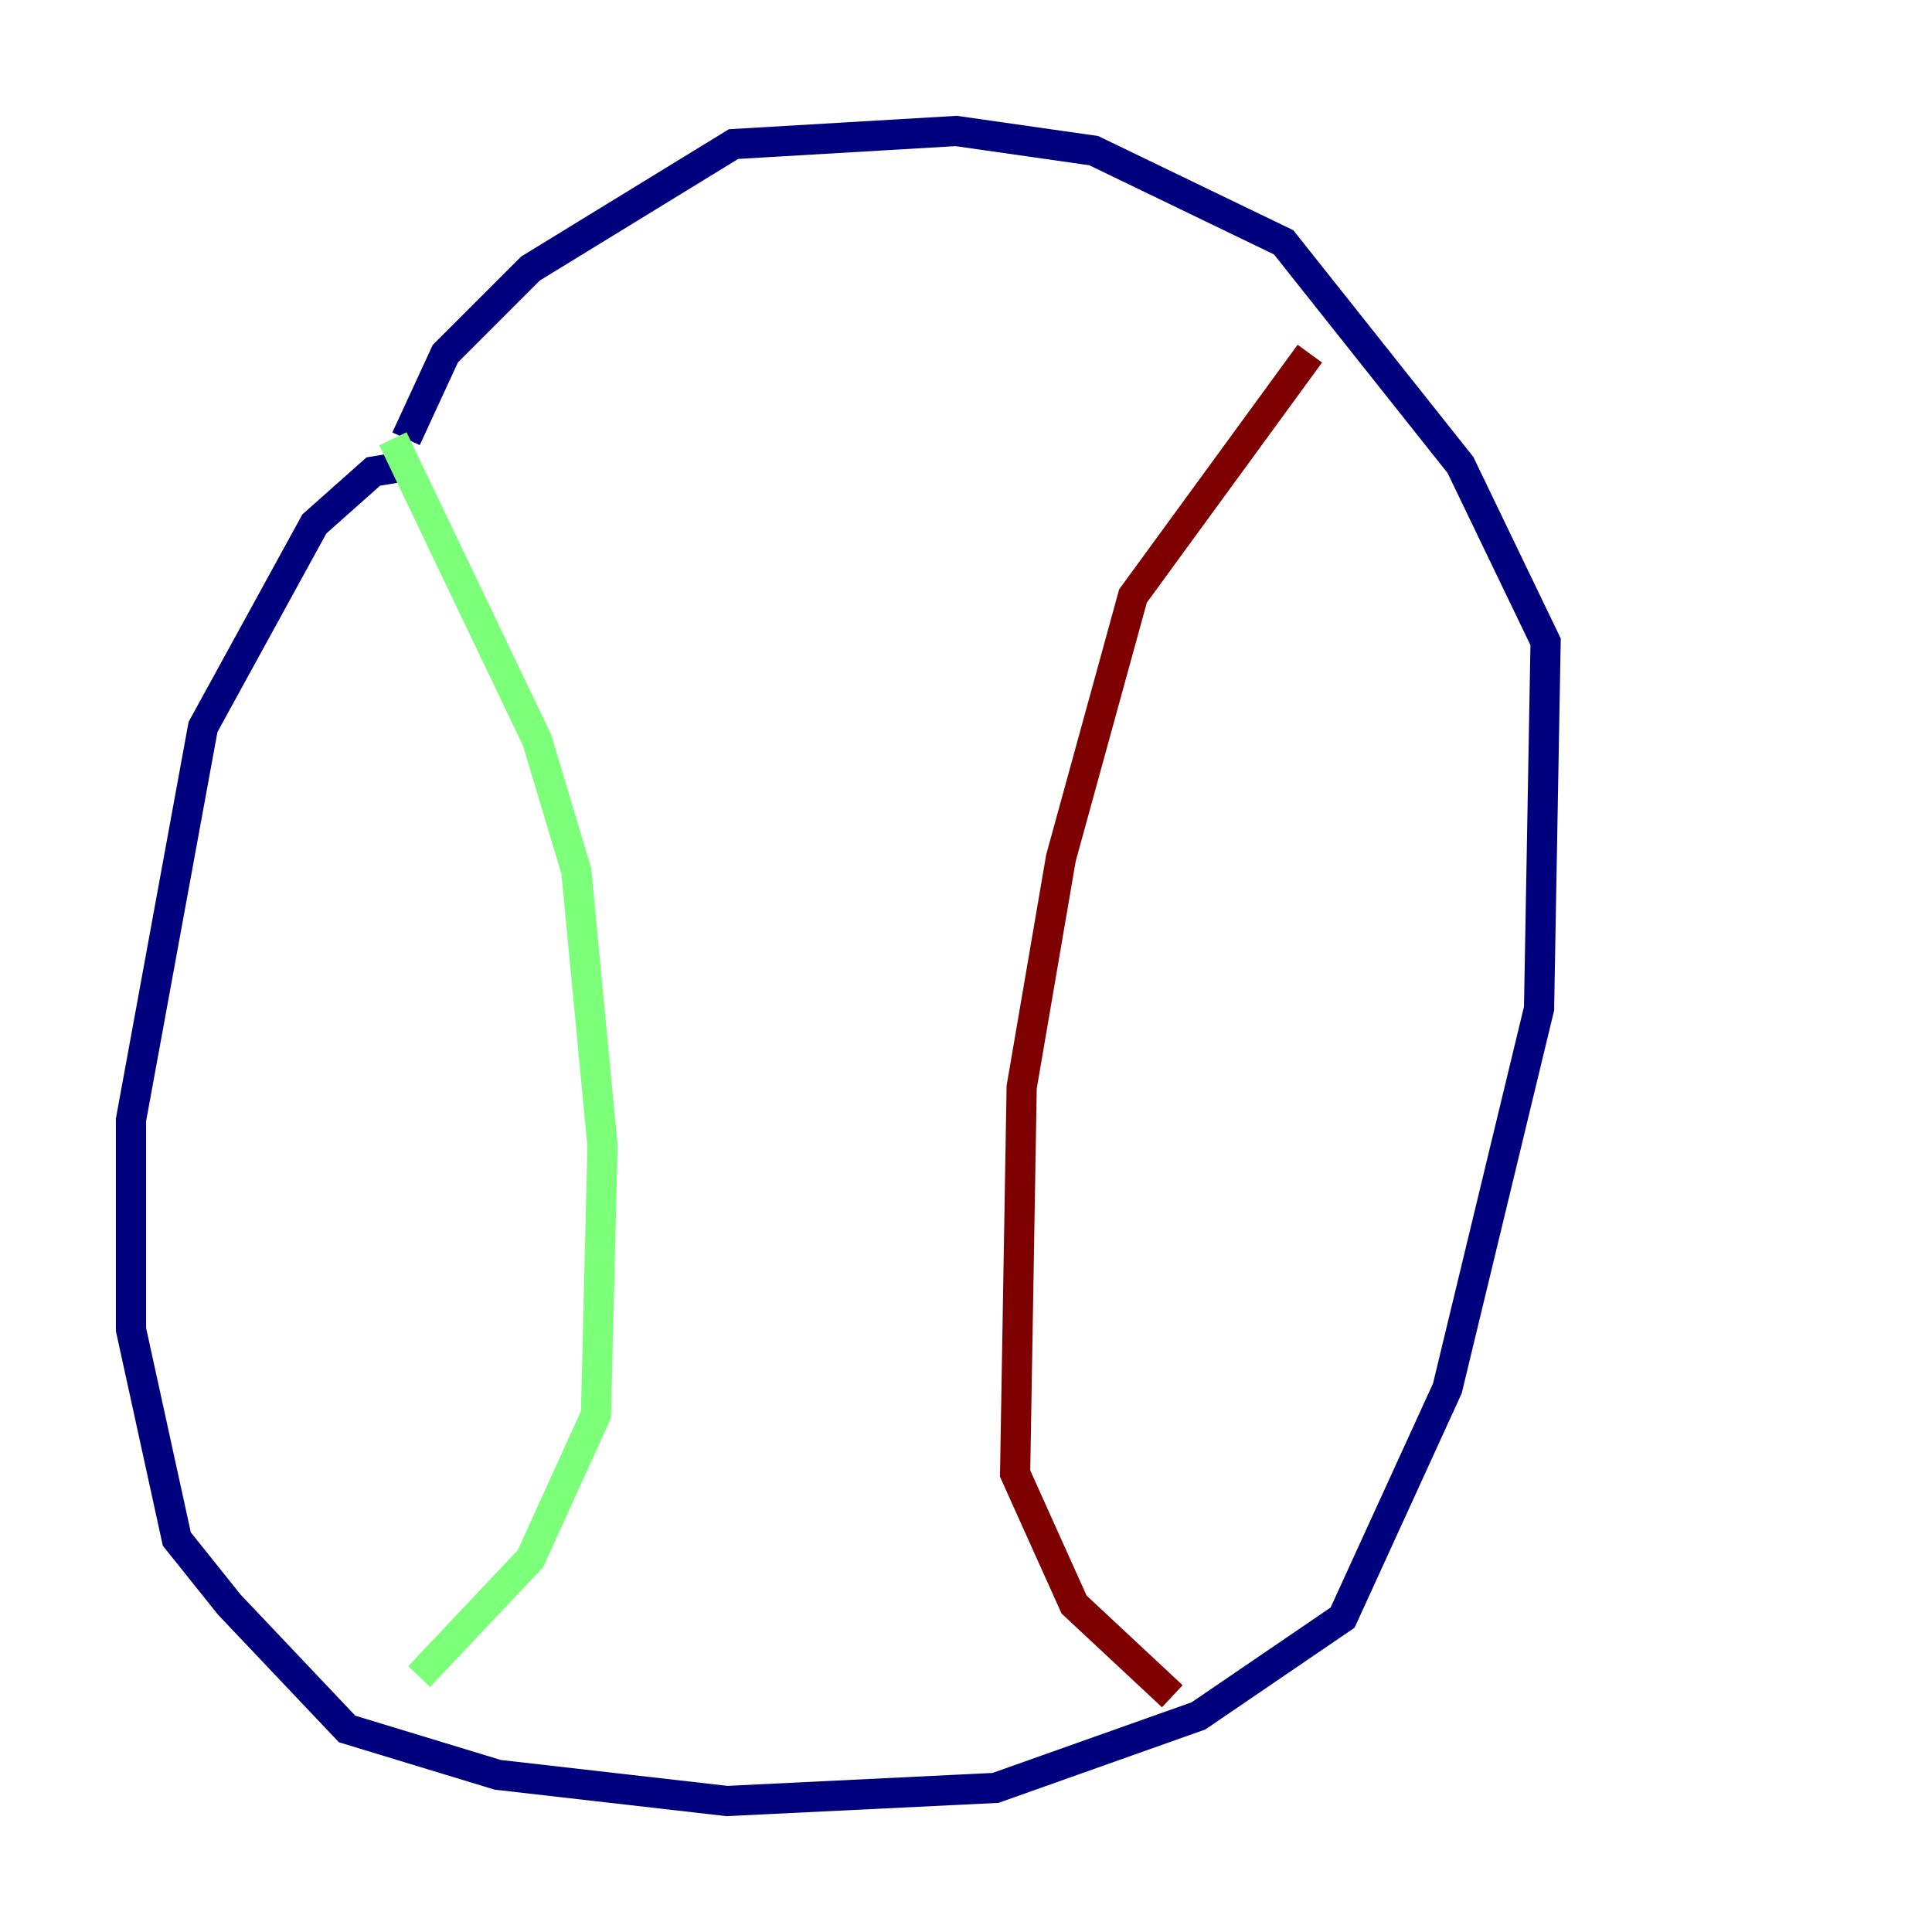 <?xml version="1.0" encoding="utf-8" ?>
<svg baseProfile="tiny" height="128" version="1.2" viewBox="0,0,128,128" width="128" xmlns="http://www.w3.org/2000/svg" xmlns:ev="http://www.w3.org/2001/xml-events" xmlns:xlink="http://www.w3.org/1999/xlink"><defs /><polyline fill="none" points="27.336,30.807 24.732,31.241 20.827,34.712 13.451,48.163 8.678,74.197 8.678,88.081 11.715,101.966 15.186,106.305 22.997,114.549 32.976,117.586 48.163,119.322 65.953,118.454 79.403,113.681 88.949,107.173 95.891,91.986 101.966,66.82 102.4,42.522 96.759,30.807 85.044,16.054 72.461,9.98 63.349,8.678 48.597,9.546 35.146,17.79 29.505,23.43 26.902,29.071" stroke="#00007f" stroke-width="2" /><polyline fill="none" points="26.034,29.071 35.58,49.031 38.183,57.709 39.919,75.932 39.485,93.722 35.146,103.268 27.77,111.078" stroke="#7cff79" stroke-width="2" /><polyline fill="none" points="86.78,23.43 75.064,39.485 70.291,56.841 67.688,72.027 67.254,97.627 71.159,106.305 77.668,112.38" stroke="#7f0000" stroke-width="2" /></svg>